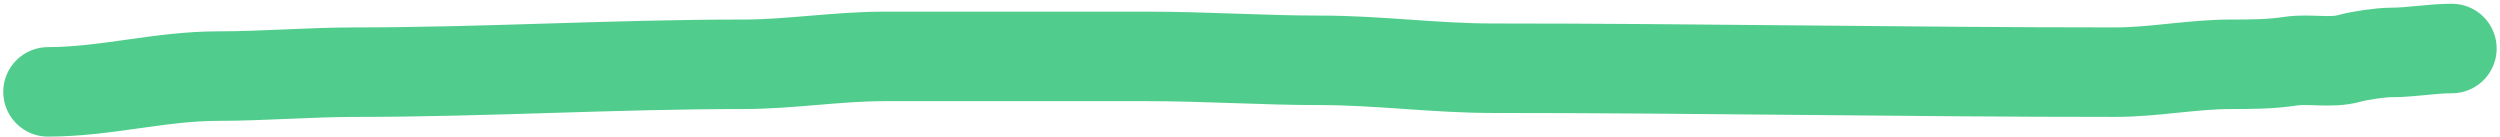 <svg width="419" height="23" viewBox="0 0 419 23" fill="none" xmlns="http://www.w3.org/2000/svg">
<path d="M8.046 15.397C17.633 15.397 26.92 12.755 36.447 12.755C44.191 12.755 51.86 12.095 59.564 12.095C81.228 12.095 102.931 10.774 124.585 10.774C132.396 10.774 140.29 9.453 148.215 9.453C162.917 9.453 177.619 9.453 192.321 9.453C202.025 9.453 211.66 10.113 221.382 10.113C231.015 10.113 240.516 11.434 250.15 11.434C284.965 11.434 319.719 12.095 354.506 12.095C360.988 12.095 367.425 10.774 373.953 10.774C377.337 10.774 380.526 10.763 383.861 10.26C387.119 9.768 390.577 10.669 393.768 9.783C395.548 9.288 399.04 8.792 400.703 8.792C404.176 8.792 407.434 8.132 410.94 8.132" stroke="#50CD8C" stroke-width="15" stroke-linecap="round"/>
</svg>
